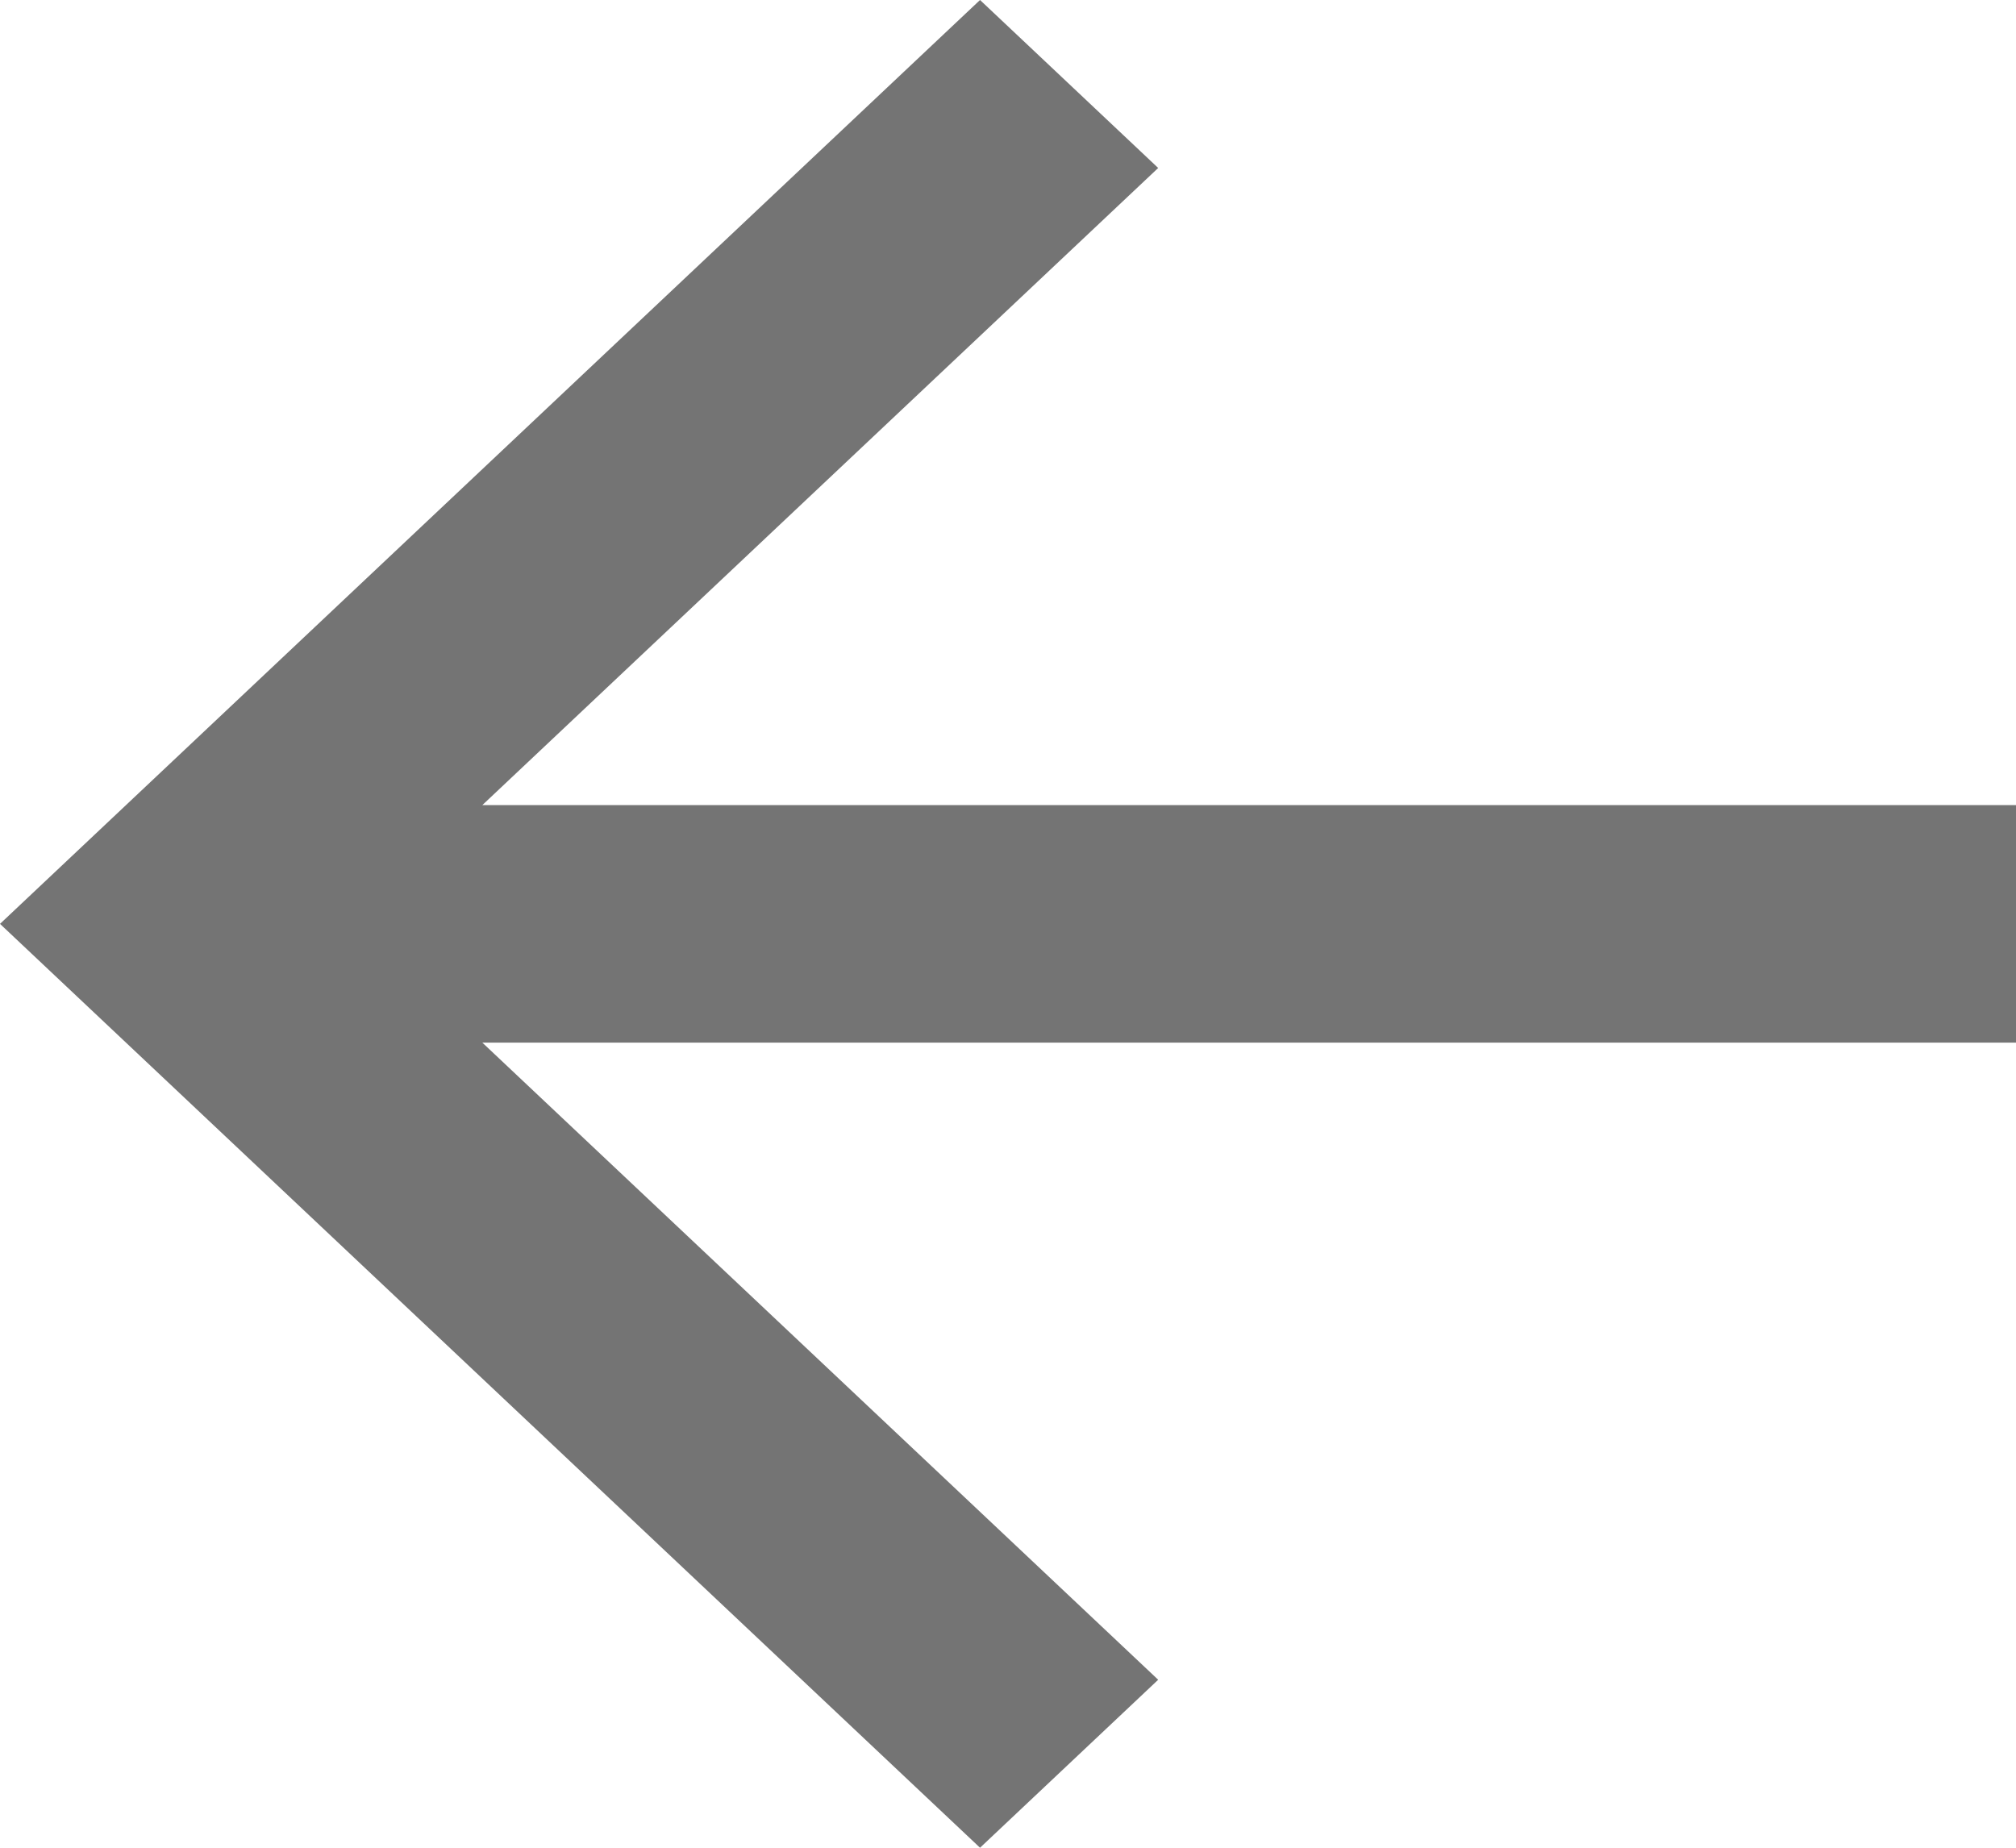 <svg width="24" height="22" viewBox="0 0 24 22" fill="none" xmlns="http://www.w3.org/2000/svg">
<path d="M5.742 12.414L13.788 20L11.667 22L-9.45698e-07 11L11.667 8.29163e-07L13.788 2L5.742 9.586L24 9.586L24 12.414L5.742 12.414Z" fill="#747474"/>
</svg>

